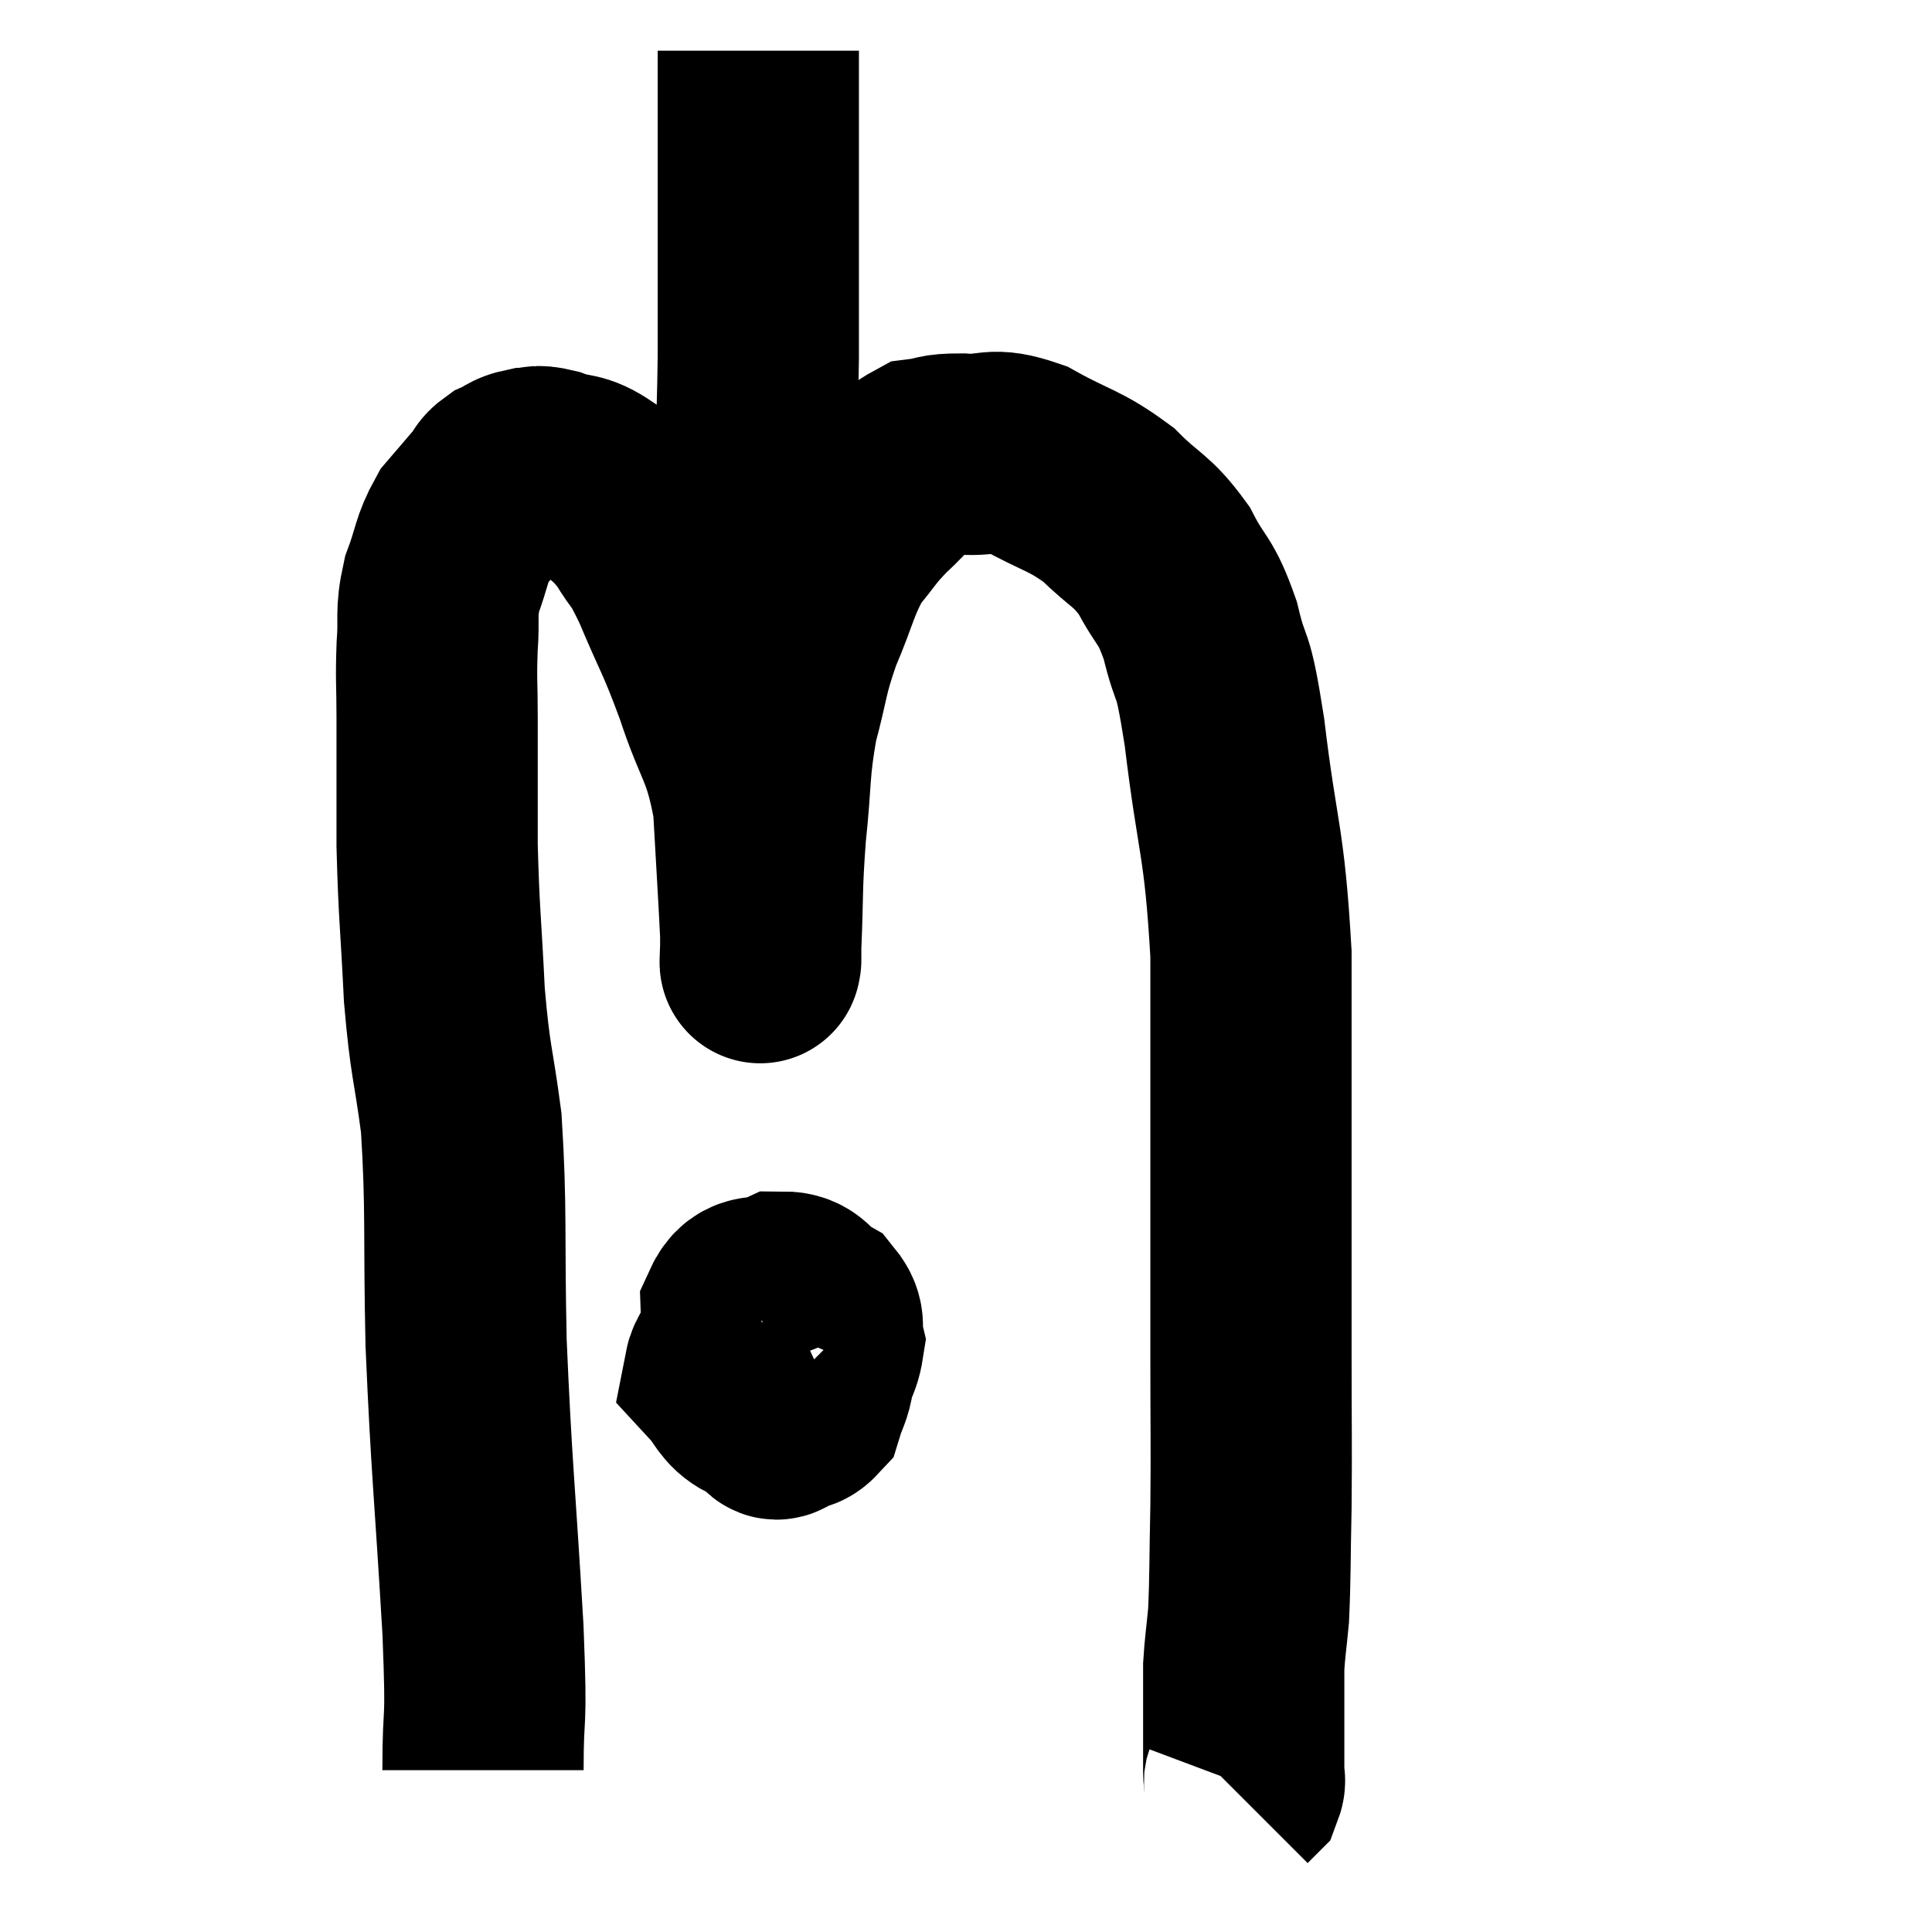 <svg width="48" height="48" viewBox="0 0 48 48" xmlns="http://www.w3.org/2000/svg"><path d="M 12 43.98 C 12 42.24, 12.105 43.155, 12 40.5 C 11.79 36.93, 11.715 36.51, 11.58 33.36 C 11.52 30.63, 11.595 30.06, 11.46 27.9 C 11.25 26.31, 11.19 26.445, 11.04 24.72 C 10.95 22.86, 10.905 22.725, 10.86 21 C 10.86 19.41, 10.86 19.05, 10.86 17.82 C 10.86 16.95, 10.83 16.905, 10.86 16.08 C 10.92 15.3, 10.815 15.27, 10.98 14.52 C 11.25 13.8, 11.205 13.65, 11.52 13.08 C 11.88 12.66, 11.985 12.54, 12.24 12.24 C 12.39 12.06, 12.33 12.03, 12.54 11.88 C 12.81 11.76, 12.795 11.7, 13.08 11.64 C 13.38 11.64, 13.245 11.535, 13.68 11.64 C 14.25 11.85, 14.265 11.685, 14.82 12.06 C 15.36 12.6, 15.435 12.54, 15.9 13.14 C 16.29 13.8, 16.215 13.485, 16.68 14.46 C 17.22 15.75, 17.25 15.66, 17.76 17.04 C 18.24 18.51, 18.435 18.435, 18.72 19.98 C 18.81 21.6, 18.855 22.26, 18.9 23.22 C 18.9 23.52, 18.9 23.67, 18.9 23.82 C 18.9 23.82, 18.9 23.895, 18.9 23.82 C 18.9 23.67, 18.87 24.3, 18.9 23.52 C 18.96 22.11, 18.915 22.11, 19.02 20.7 C 19.17 19.29, 19.095 19.14, 19.32 17.88 C 19.62 16.77, 19.545 16.74, 19.92 15.66 C 20.37 14.61, 20.355 14.37, 20.82 13.56 C 21.3 12.99, 21.255 12.96, 21.78 12.42 C 22.35 11.91, 22.395 11.685, 22.92 11.4 C 23.4 11.34, 23.235 11.28, 23.88 11.28 C 24.69 11.34, 24.585 11.085, 25.5 11.4 C 26.52 11.97, 26.685 11.91, 27.54 12.54 C 28.23 13.23, 28.35 13.14, 28.92 13.92 C 29.37 14.79, 29.445 14.595, 29.82 15.66 C 30.12 16.92, 30.105 16.17, 30.42 18.18 C 30.75 20.94, 30.915 20.82, 31.08 23.7 C 31.08 26.7, 31.08 27.21, 31.08 29.7 C 31.08 31.68, 31.08 31.725, 31.08 33.66 C 31.08 35.55, 31.095 35.82, 31.08 37.44 C 31.05 38.79, 31.065 39.15, 31.02 40.14 C 30.96 40.77, 30.93 40.92, 30.9 41.4 C 30.9 41.73, 30.9 41.625, 30.9 42.06 C 30.9 42.6, 30.9 42.645, 30.9 43.14 C 30.9 43.59, 30.9 43.74, 30.9 44.04 C 30.9 44.19, 30.945 44.22, 30.9 44.34 L 30.72 44.52" fill="none" stroke="black" stroke-width="5"></path><path d="M 19.26 18.96 C 19.17 18.93, 19.185 19.245, 19.08 18.9 C 18.96 18.24, 18.9 18.36, 18.84 17.58 C 18.84 16.68, 18.885 16.74, 18.84 15.78 C 18.75 14.76, 18.675 14.85, 18.66 13.74 C 18.72 12.54, 18.735 12.555, 18.78 11.34 C 18.81 10.11, 18.825 10.02, 18.84 8.88 C 18.84 7.83, 18.84 7.905, 18.84 6.78 C 18.84 5.58, 18.84 5.49, 18.84 4.38 C 18.84 3.36, 18.84 3.045, 18.84 2.34 C 18.84 1.95, 18.84 1.785, 18.84 1.56 C 18.84 1.5, 18.84 1.515, 18.84 1.44 C 18.84 1.35, 18.84 1.305, 18.84 1.26 L 18.84 1.26" fill="none" stroke="black" stroke-width="5"></path><path d="M 19.08 33 C 18.54 33.54, 18.09 33.615, 18 34.08 C 18.36 34.47, 18.345 34.665, 18.72 34.86 C 19.11 34.86, 19.185 34.95, 19.5 34.86 C 19.74 34.68, 19.74 34.875, 19.98 34.5 C 20.22 33.93, 20.385 33.84, 20.46 33.36 C 20.37 32.97, 20.535 32.895, 20.28 32.58 C 19.86 32.34, 19.905 32.1, 19.44 32.1 C 18.93 32.34, 18.66 32.055, 18.42 32.58 C 18.45 33.39, 18.24 33.585, 18.48 34.2 C 18.93 34.62, 19.005 34.86, 19.38 35.04 C 19.68 34.98, 19.77 35.145, 19.98 34.92 C 20.1 34.53, 20.16 34.53, 20.22 34.14 C 20.22 33.75, 20.31 33.63, 20.22 33.36 C 20.04 33.21, 20.085 33.135, 19.86 33.06 C 19.59 33.06, 19.515 32.595, 19.32 33.06 C 19.2 33.99, 19.065 34.38, 19.08 34.92 C 19.23 35.07, 19.185 35.355, 19.38 35.22 L 19.86 34.38" fill="none" stroke="black" stroke-width="5"></path></svg>